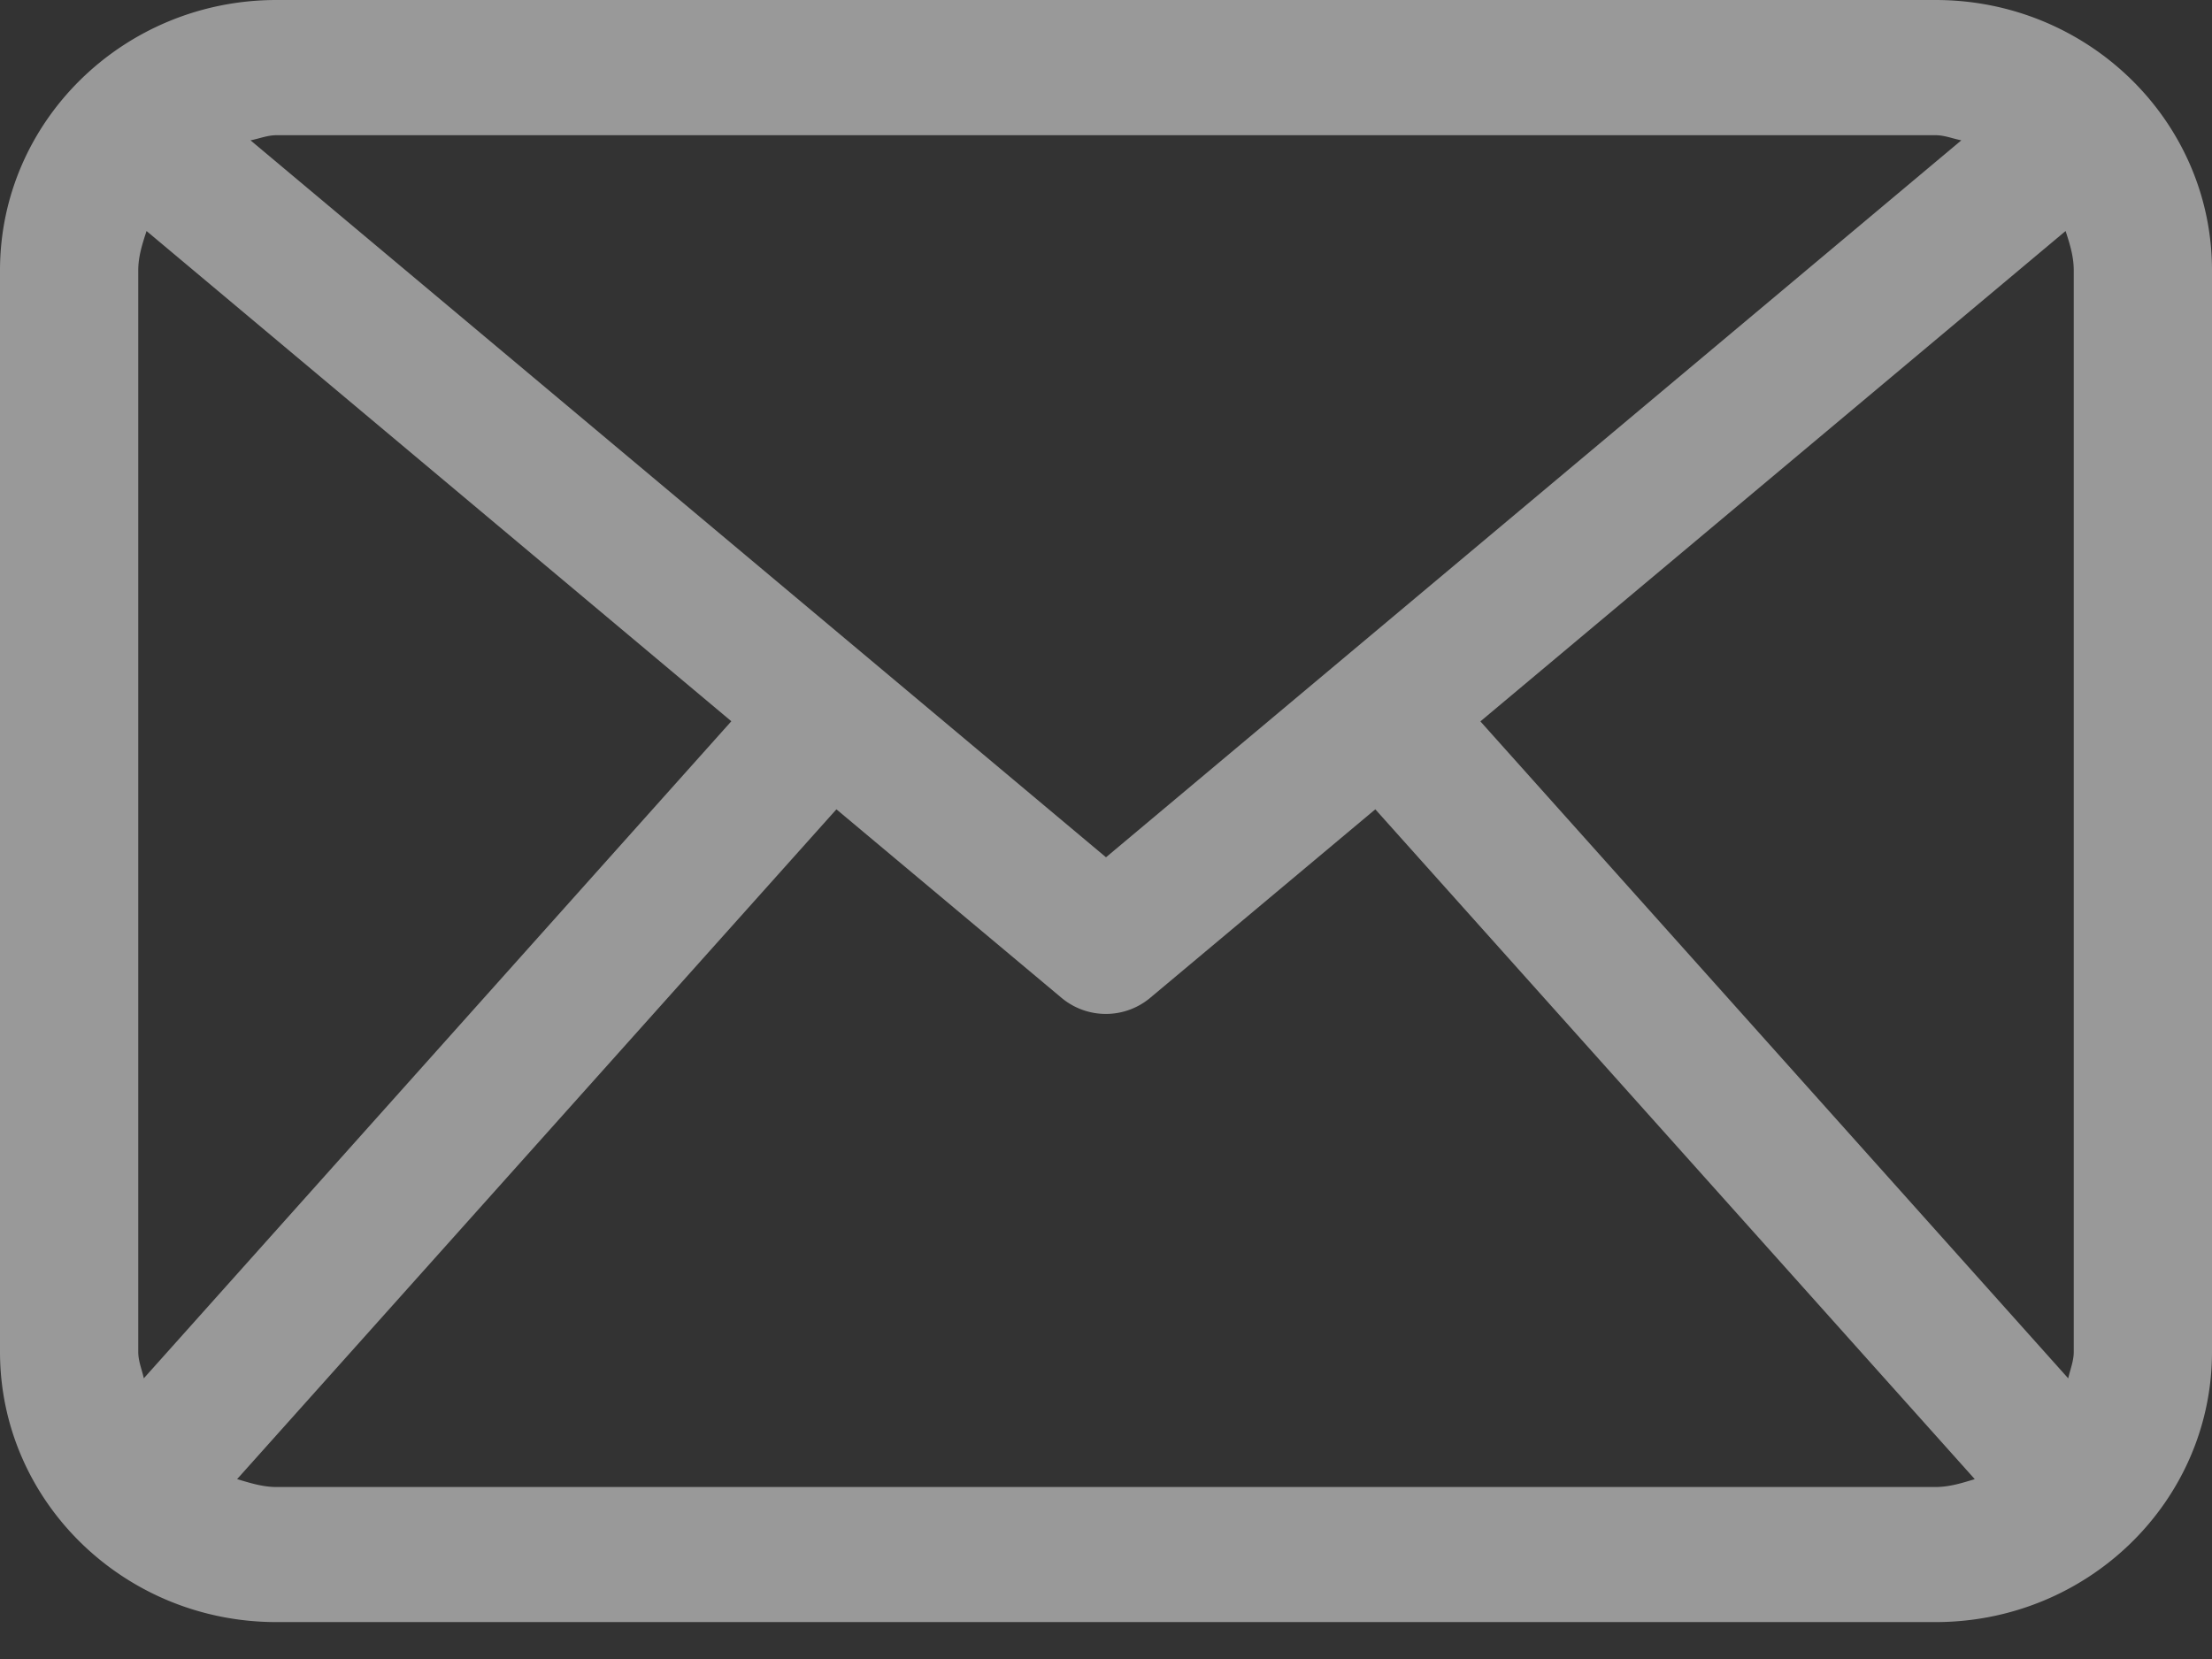 <svg xmlns="http://www.w3.org/2000/svg" width="16" height="12" viewBox="0 0 16 12">
    <rect x="0" y="0" width="16" height="12" fill="#333333" stroke="none"/>
    <path fill="#FFF" fill-rule="evenodd" d="M2 10.756c-.101 0-.193-.03-.285-.057L6.05 5.854l1.624 1.36a.5.5 0 0 0 .65 0l1.624-1.36 4.336 4.845c-.092.028-.183.057-.285.057H2zm-.96-.787C1.026 9.905 1 9.846 1 9.778V1.956c0-.102.03-.193.06-.285L5.29 5.217 1.04 9.97zM14 .978c.066 0 .125.025.187.037L8 6.201 1.812 1.015c.063-.012.122-.037.188-.037h12zm-3.292 4.24l4.233-3.547c.03.092.059.183.059.285v7.822c0 .068-.026.128-.04.192l-4.252-4.752zM14 0H2C.896 0 0 .876 0 1.956v7.822c0 1.08.896 1.955 2 1.955h12c1.104 0 2-.875 2-1.955V1.956C16 .876 15.104 0 14 0z" opacity=".5"/>
</svg>
